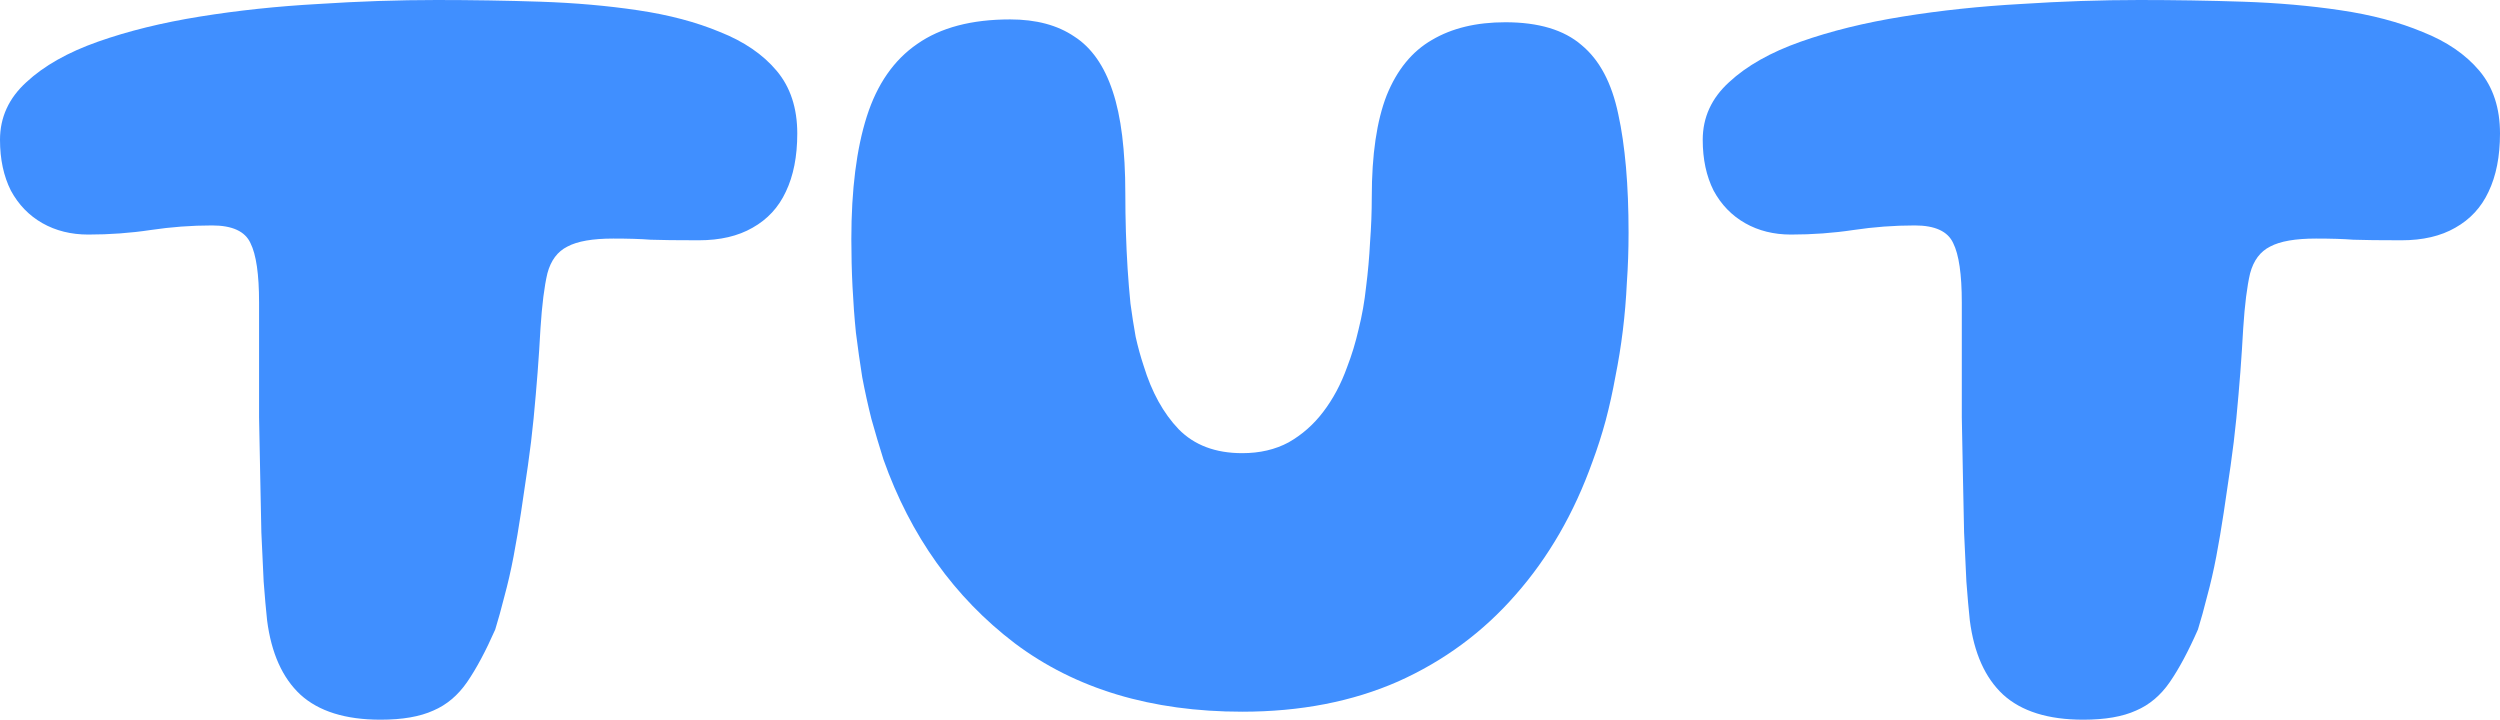 <svg width="132" height="38" viewBox="0 0 132 38" fill="none" xmlns="http://www.w3.org/2000/svg">
<path d="M20.095 38C18.239 38 16.826 37.558 15.858 36.674C14.91 35.79 14.325 34.484 14.103 32.757C14.042 32.194 13.982 31.511 13.921 30.707C13.881 29.904 13.841 29.04 13.8 28.116C13.78 27.172 13.76 26.187 13.74 25.163C13.719 24.118 13.699 23.073 13.679 22.029C13.679 20.964 13.679 19.919 13.679 18.895C13.679 17.87 13.679 16.896 13.679 15.972C13.679 14.485 13.528 13.44 13.225 12.837C12.943 12.215 12.267 11.903 11.197 11.903C10.108 11.903 9.029 11.984 7.959 12.144C6.89 12.305 5.79 12.385 4.661 12.385C3.753 12.385 2.946 12.184 2.239 11.783C1.533 11.381 0.979 10.808 0.575 10.065C0.192 9.302 0 8.408 0 7.383C0 6.198 0.464 5.183 1.392 4.339C2.32 3.476 3.581 2.762 5.175 2.2C6.769 1.637 8.565 1.195 10.562 0.874C12.559 0.552 14.637 0.331 16.796 0.211C18.955 0.07 21.043 0 23.061 0C24.897 0 26.723 0.03 28.538 0.09C30.354 0.151 32.069 0.301 33.683 0.542C35.317 0.784 36.76 1.165 38.011 1.688C39.282 2.19 40.281 2.873 41.007 3.737C41.733 4.601 42.096 5.706 42.096 7.052C42.096 8.257 41.895 9.282 41.491 10.125C41.108 10.949 40.523 11.582 39.736 12.024C38.969 12.466 38.021 12.687 36.891 12.687C35.741 12.687 34.894 12.677 34.349 12.657C33.824 12.616 33.169 12.596 32.382 12.596C31.292 12.596 30.485 12.737 29.961 13.018C29.436 13.279 29.083 13.752 28.902 14.435C28.74 15.118 28.619 16.082 28.538 17.328C28.498 18.071 28.448 18.844 28.387 19.648C28.326 20.431 28.256 21.245 28.175 22.089C28.095 22.913 27.994 23.746 27.873 24.59C27.752 25.434 27.631 26.258 27.509 27.061C27.388 27.865 27.257 28.638 27.116 29.381C26.975 30.125 26.813 30.828 26.632 31.491C26.47 32.134 26.309 32.716 26.148 33.239C25.643 34.384 25.149 35.308 24.665 36.011C24.18 36.714 23.585 37.217 22.879 37.518C22.173 37.839 21.245 38 20.095 38Z" fill="#408FFF"/>
<path d="M65.591 37.578C60.789 37.578 56.784 36.373 53.576 33.962C50.388 31.531 48.078 28.297 46.646 24.259C46.424 23.555 46.212 22.842 46.01 22.119C45.829 21.396 45.667 20.662 45.526 19.919C45.405 19.156 45.294 18.372 45.193 17.569C45.112 16.765 45.052 15.951 45.012 15.128C44.971 14.304 44.951 13.47 44.951 12.627C44.951 10.015 45.224 7.855 45.768 6.147C46.313 4.44 47.201 3.164 48.431 2.32C49.662 1.457 51.296 1.025 53.334 1.025C54.706 1.025 55.836 1.326 56.724 1.929C57.632 2.511 58.307 3.476 58.751 4.822C59.195 6.147 59.417 7.946 59.417 10.216C59.417 10.879 59.427 11.552 59.447 12.235C59.467 12.898 59.498 13.551 59.538 14.194C59.578 14.816 59.629 15.429 59.689 16.032C59.77 16.634 59.861 17.217 59.962 17.779C60.083 18.322 60.224 18.834 60.385 19.316C60.809 20.703 61.425 21.818 62.231 22.661C63.059 23.505 64.178 23.927 65.591 23.927C66.519 23.927 67.336 23.736 68.042 23.355C68.748 22.953 69.353 22.42 69.858 21.757C70.382 21.074 70.806 20.281 71.129 19.377C71.371 18.754 71.573 18.091 71.734 17.388C71.916 16.665 72.047 15.921 72.128 15.158C72.228 14.374 72.299 13.581 72.34 12.777C72.4 11.974 72.43 11.18 72.43 10.396C72.43 8.167 72.692 6.379 73.217 5.033C73.762 3.686 74.559 2.712 75.608 2.109C76.657 1.487 77.948 1.175 79.482 1.175C81.237 1.175 82.579 1.577 83.507 2.381C84.455 3.164 85.1 4.38 85.444 6.027C85.807 7.674 85.988 9.764 85.988 12.295C85.988 13.199 85.958 14.083 85.897 14.947C85.857 15.791 85.787 16.624 85.686 17.448C85.585 18.272 85.454 19.085 85.292 19.889C85.151 20.672 84.98 21.446 84.778 22.209C84.576 22.953 84.344 23.676 84.082 24.379C83.113 27.091 81.761 29.432 80.026 31.401C78.311 33.369 76.243 34.896 73.822 35.981C71.401 37.046 68.657 37.578 65.591 37.578Z" fill="#408FFF"/>
<path d="M109.998 38C108.142 38 106.73 37.558 105.762 36.674C104.813 35.79 104.228 34.484 104.006 32.757C103.946 32.194 103.885 31.511 103.825 30.707C103.784 29.904 103.744 29.04 103.704 28.116C103.684 27.172 103.663 26.187 103.643 25.163C103.623 24.118 103.603 23.073 103.583 22.029C103.583 20.964 103.583 19.919 103.583 18.895C103.583 17.87 103.583 16.896 103.583 15.972C103.583 14.485 103.431 13.44 103.129 12.837C102.846 12.215 102.17 11.903 101.101 11.903C100.012 11.903 98.932 11.984 97.863 12.144C96.794 12.305 95.694 12.385 94.564 12.385C93.656 12.385 92.849 12.184 92.143 11.783C91.437 11.381 90.882 10.808 90.479 10.065C90.095 9.302 89.904 8.408 89.904 7.383C89.904 6.198 90.368 5.183 91.296 4.339C92.224 3.476 93.485 2.762 95.079 2.2C96.672 1.637 98.468 1.195 100.466 0.874C102.463 0.552 104.541 0.331 106.7 0.211C108.859 0.07 110.947 0 112.964 0C114.8 0 116.626 0.03 118.442 0.09C120.258 0.151 121.973 0.301 123.587 0.542C125.221 0.784 126.664 1.165 127.914 1.688C129.186 2.19 130.184 2.873 130.911 3.737C131.637 4.601 132 5.706 132 7.052C132 8.257 131.798 9.282 131.395 10.125C131.011 10.949 130.426 11.582 129.639 12.024C128.873 12.466 127.925 12.687 126.795 12.687C125.645 12.687 124.797 12.677 124.253 12.657C123.728 12.616 123.072 12.596 122.285 12.596C121.196 12.596 120.389 12.737 119.864 13.018C119.34 13.279 118.987 13.752 118.805 14.435C118.644 15.118 118.523 16.082 118.442 17.328C118.402 18.071 118.351 18.844 118.291 19.648C118.23 20.431 118.16 21.245 118.079 22.089C117.998 22.913 117.897 23.746 117.776 24.59C117.655 25.434 117.534 26.258 117.413 27.061C117.292 27.865 117.161 28.638 117.02 29.381C116.878 30.125 116.717 30.828 116.535 31.491C116.374 32.134 116.213 32.716 116.051 33.239C115.547 34.384 115.052 35.308 114.568 36.011C114.084 36.714 113.489 37.217 112.783 37.518C112.077 37.839 111.149 38 109.998 38Z" fill="#408FFF"/>
</svg>
